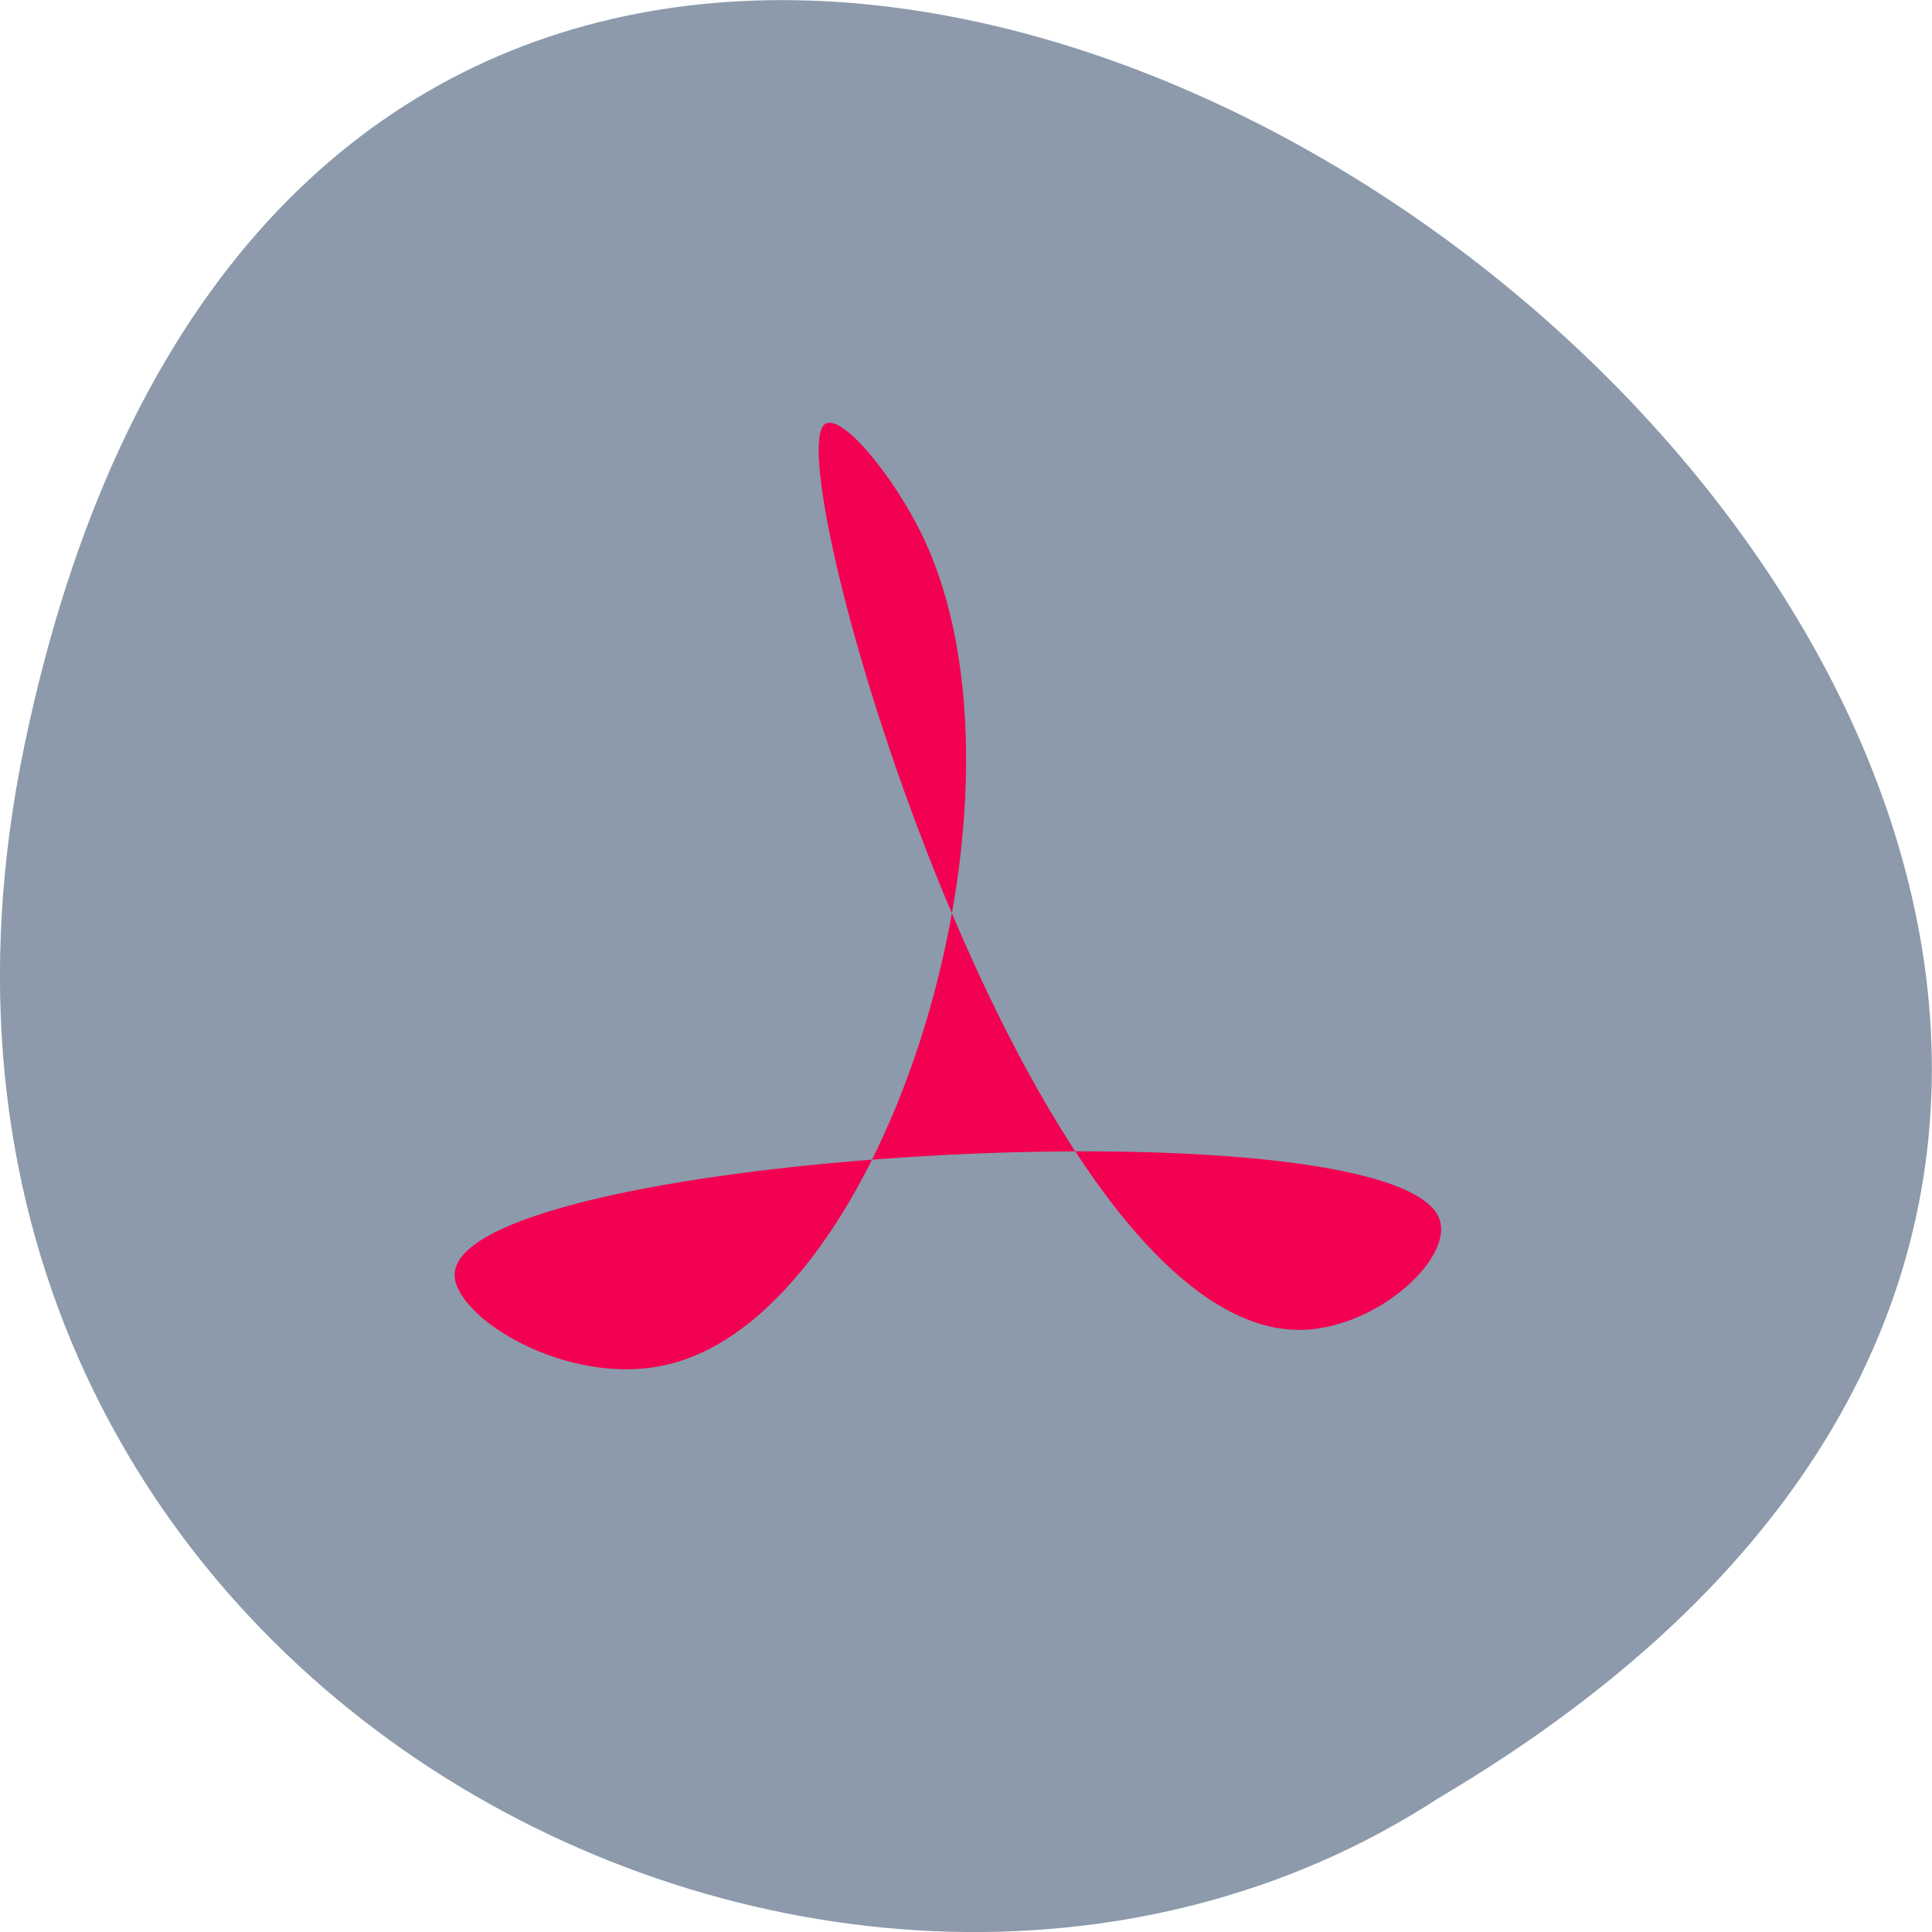 <svg xmlns="http://www.w3.org/2000/svg" viewBox="0 0 32 32"><path d="m 0.406 12.34 c 6.246 -29.988 49.23 2.203 23.41 17.449 c -10.03 6.531 -26.625 -2.027 -23.41 -17.449" fill="#8c9aab"/><path d="m 11.07 22.598 c 3.645 -0.875 6.262 -9.449 4.211 -13.719 c -0.488 -1.012 -1.352 -2.051 -1.621 -1.852 c -0.809 0.641 3.43 15.1 7.91 15 c 1.215 -0.035 2.402 -1.109 2.293 -1.75 c -0.297 -2.086 -16.17 -1.242 -16.332 0.809 c -0.051 0.707 1.863 1.918 3.539 1.512" fill="#f20051" fill-rule="evenodd"/></svg>